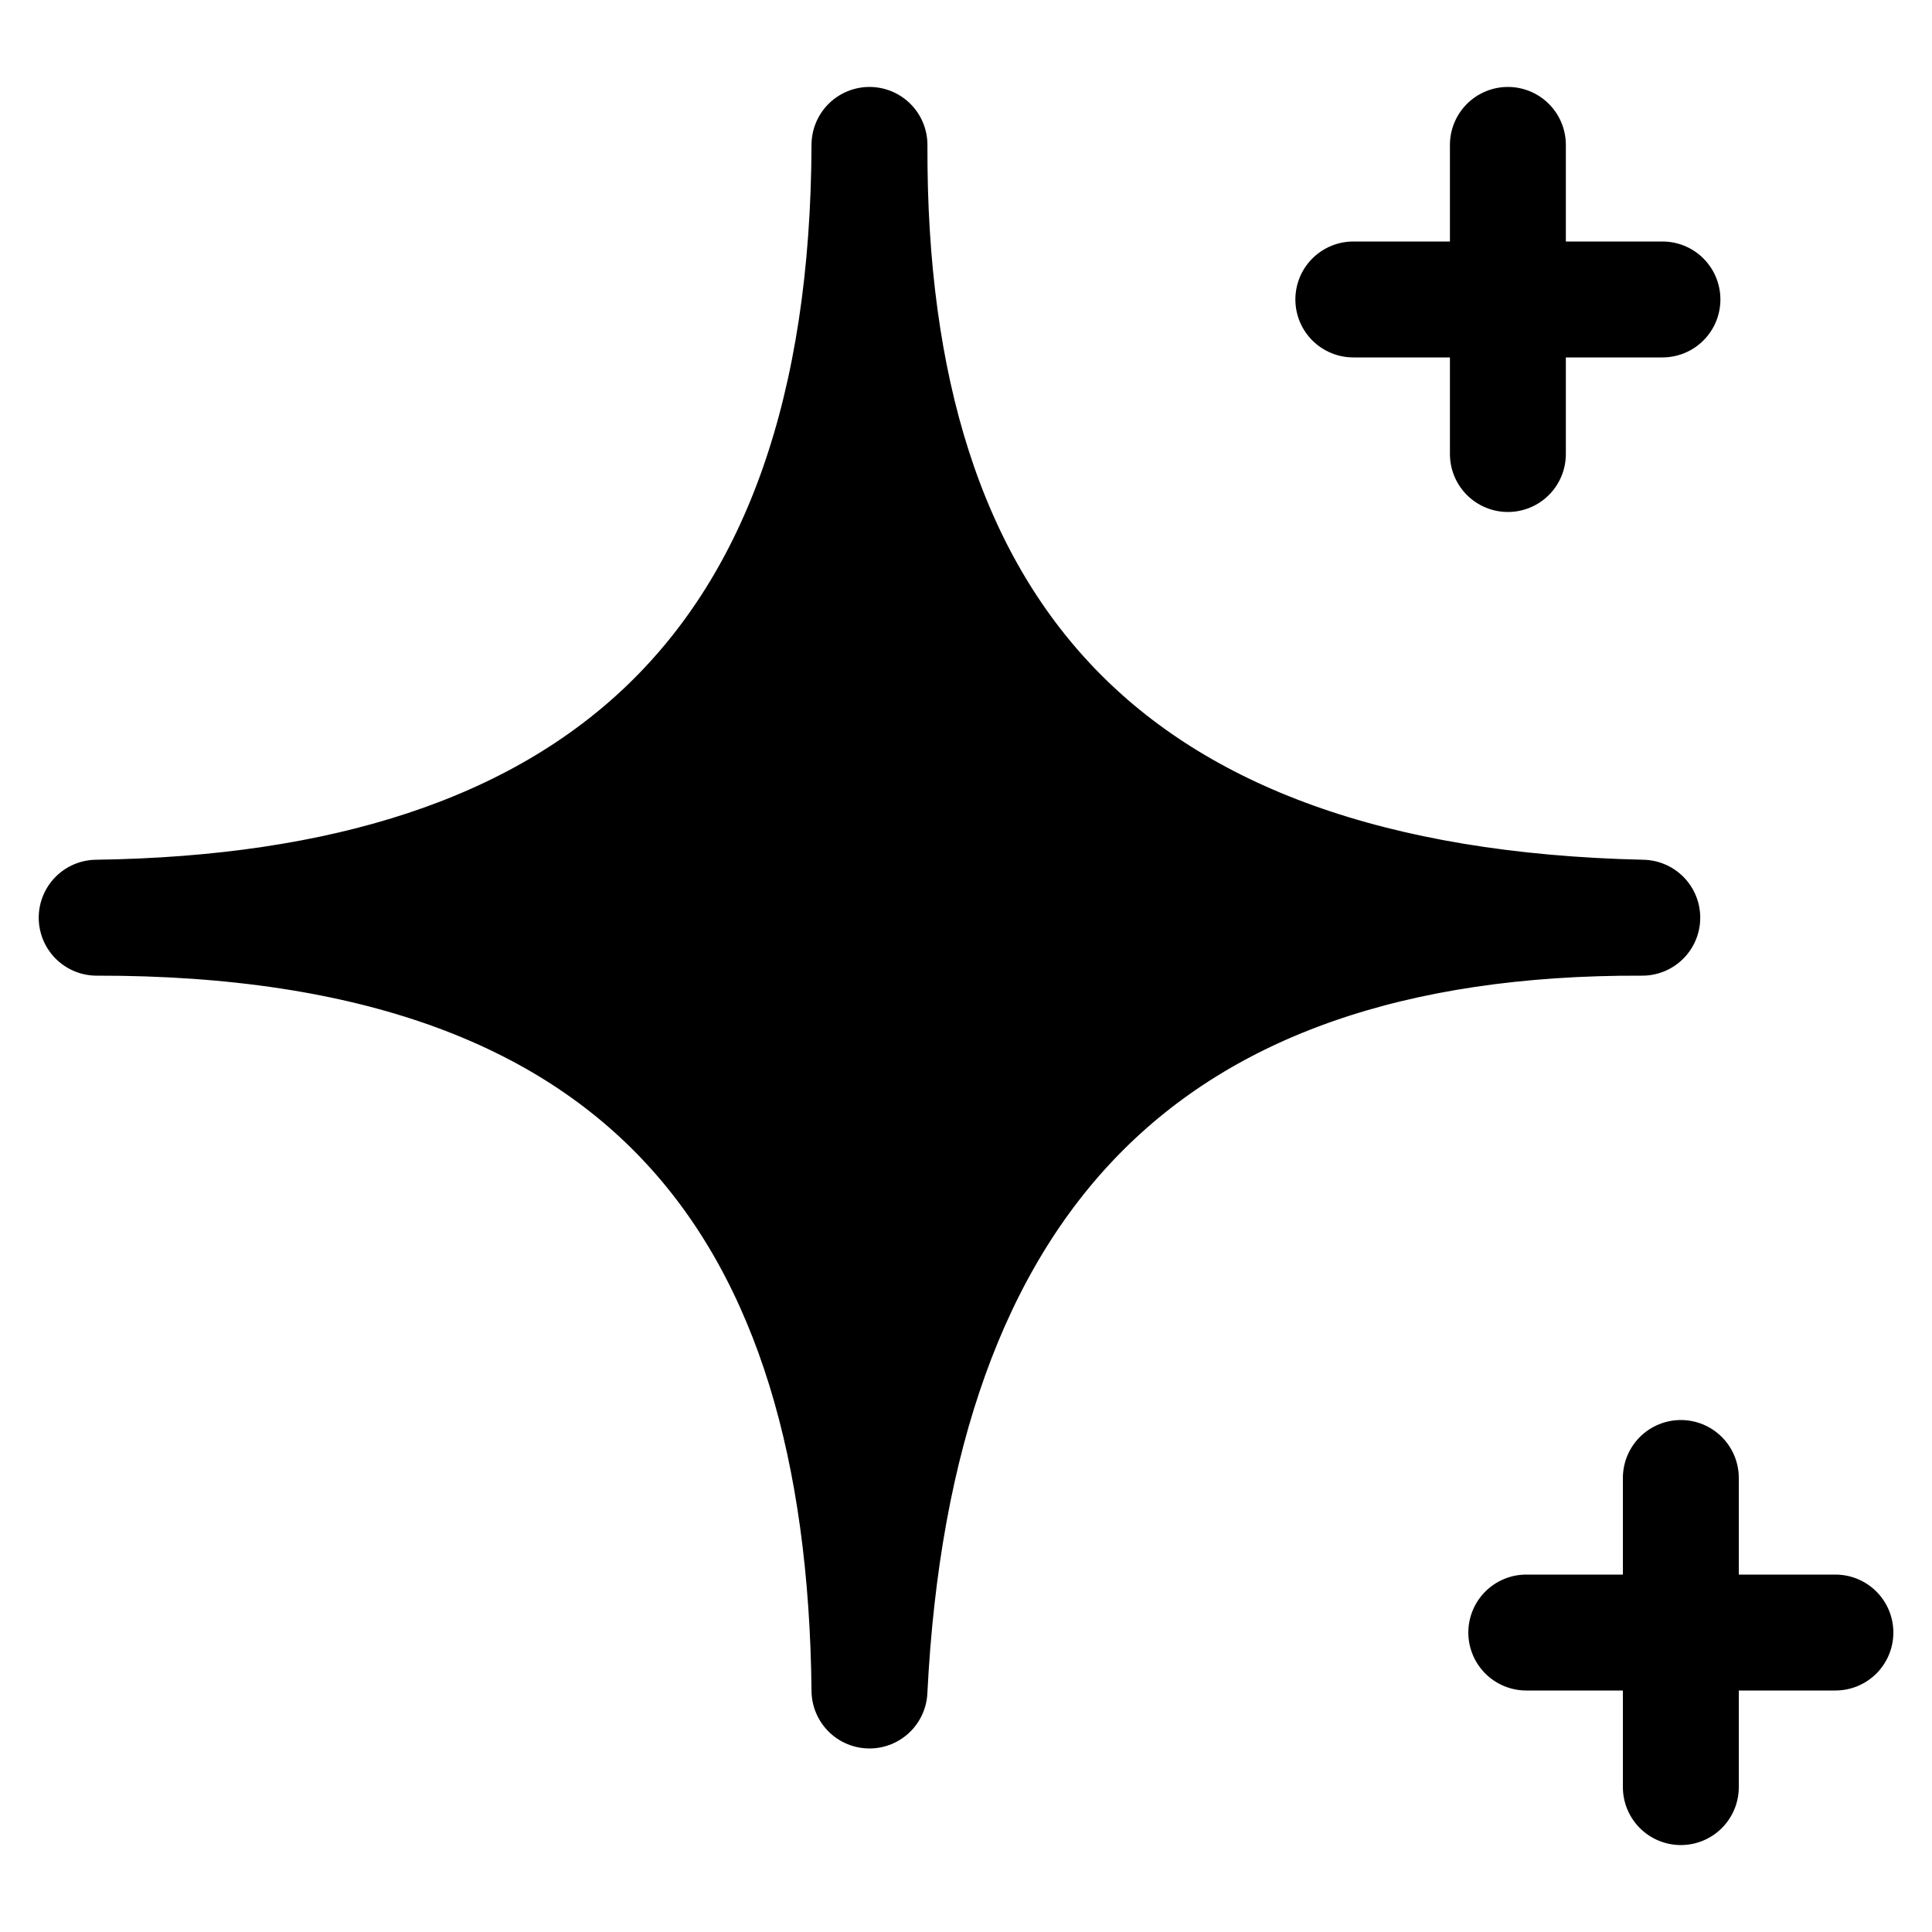 <svg width="25" height="25" viewBox="0 0 25 25" fill="none" xmlns="http://www.w3.org/2000/svg">
<g clip-path="url(#clip0_906_2078)">
<path d="M11.251 1.875C11.226 8.156 14.28 11.719 21.251 11.875C14.786 11.85 11.579 15.316 11.251 21.875C11.188 15.688 8.423 11.866 1.251 11.875C7.667 11.785 11.226 8.688 11.251 1.875Z" fill="currentColor" stroke="currentColor" stroke-width="1.5" stroke-linecap="round" stroke-linejoin="round"/>
<path d="M19.512 1.875V5.875" stroke="currentColor" stroke-width="1.5" stroke-linecap="round" stroke-linejoin="round"/>
<path d="M17.512 3.875H21.512" stroke="currentColor" stroke-width="1.5" stroke-linecap="round" stroke-linejoin="round"/>
<path d="M21.75 19.125V23.125" stroke="currentColor" stroke-width="1.5" stroke-linecap="round" stroke-linejoin="round"/>
<path d="M19.75 21.125H23.75" stroke="currentColor" stroke-width="1.5" stroke-linecap="round" stroke-linejoin="round"/>
</g>
<defs>
<clipPath id="clip0_906_2078">
<rect width="24" height="24" fill="white" transform="translate(0.5 0.5)"/>
</clipPath>
</defs>
</svg>
